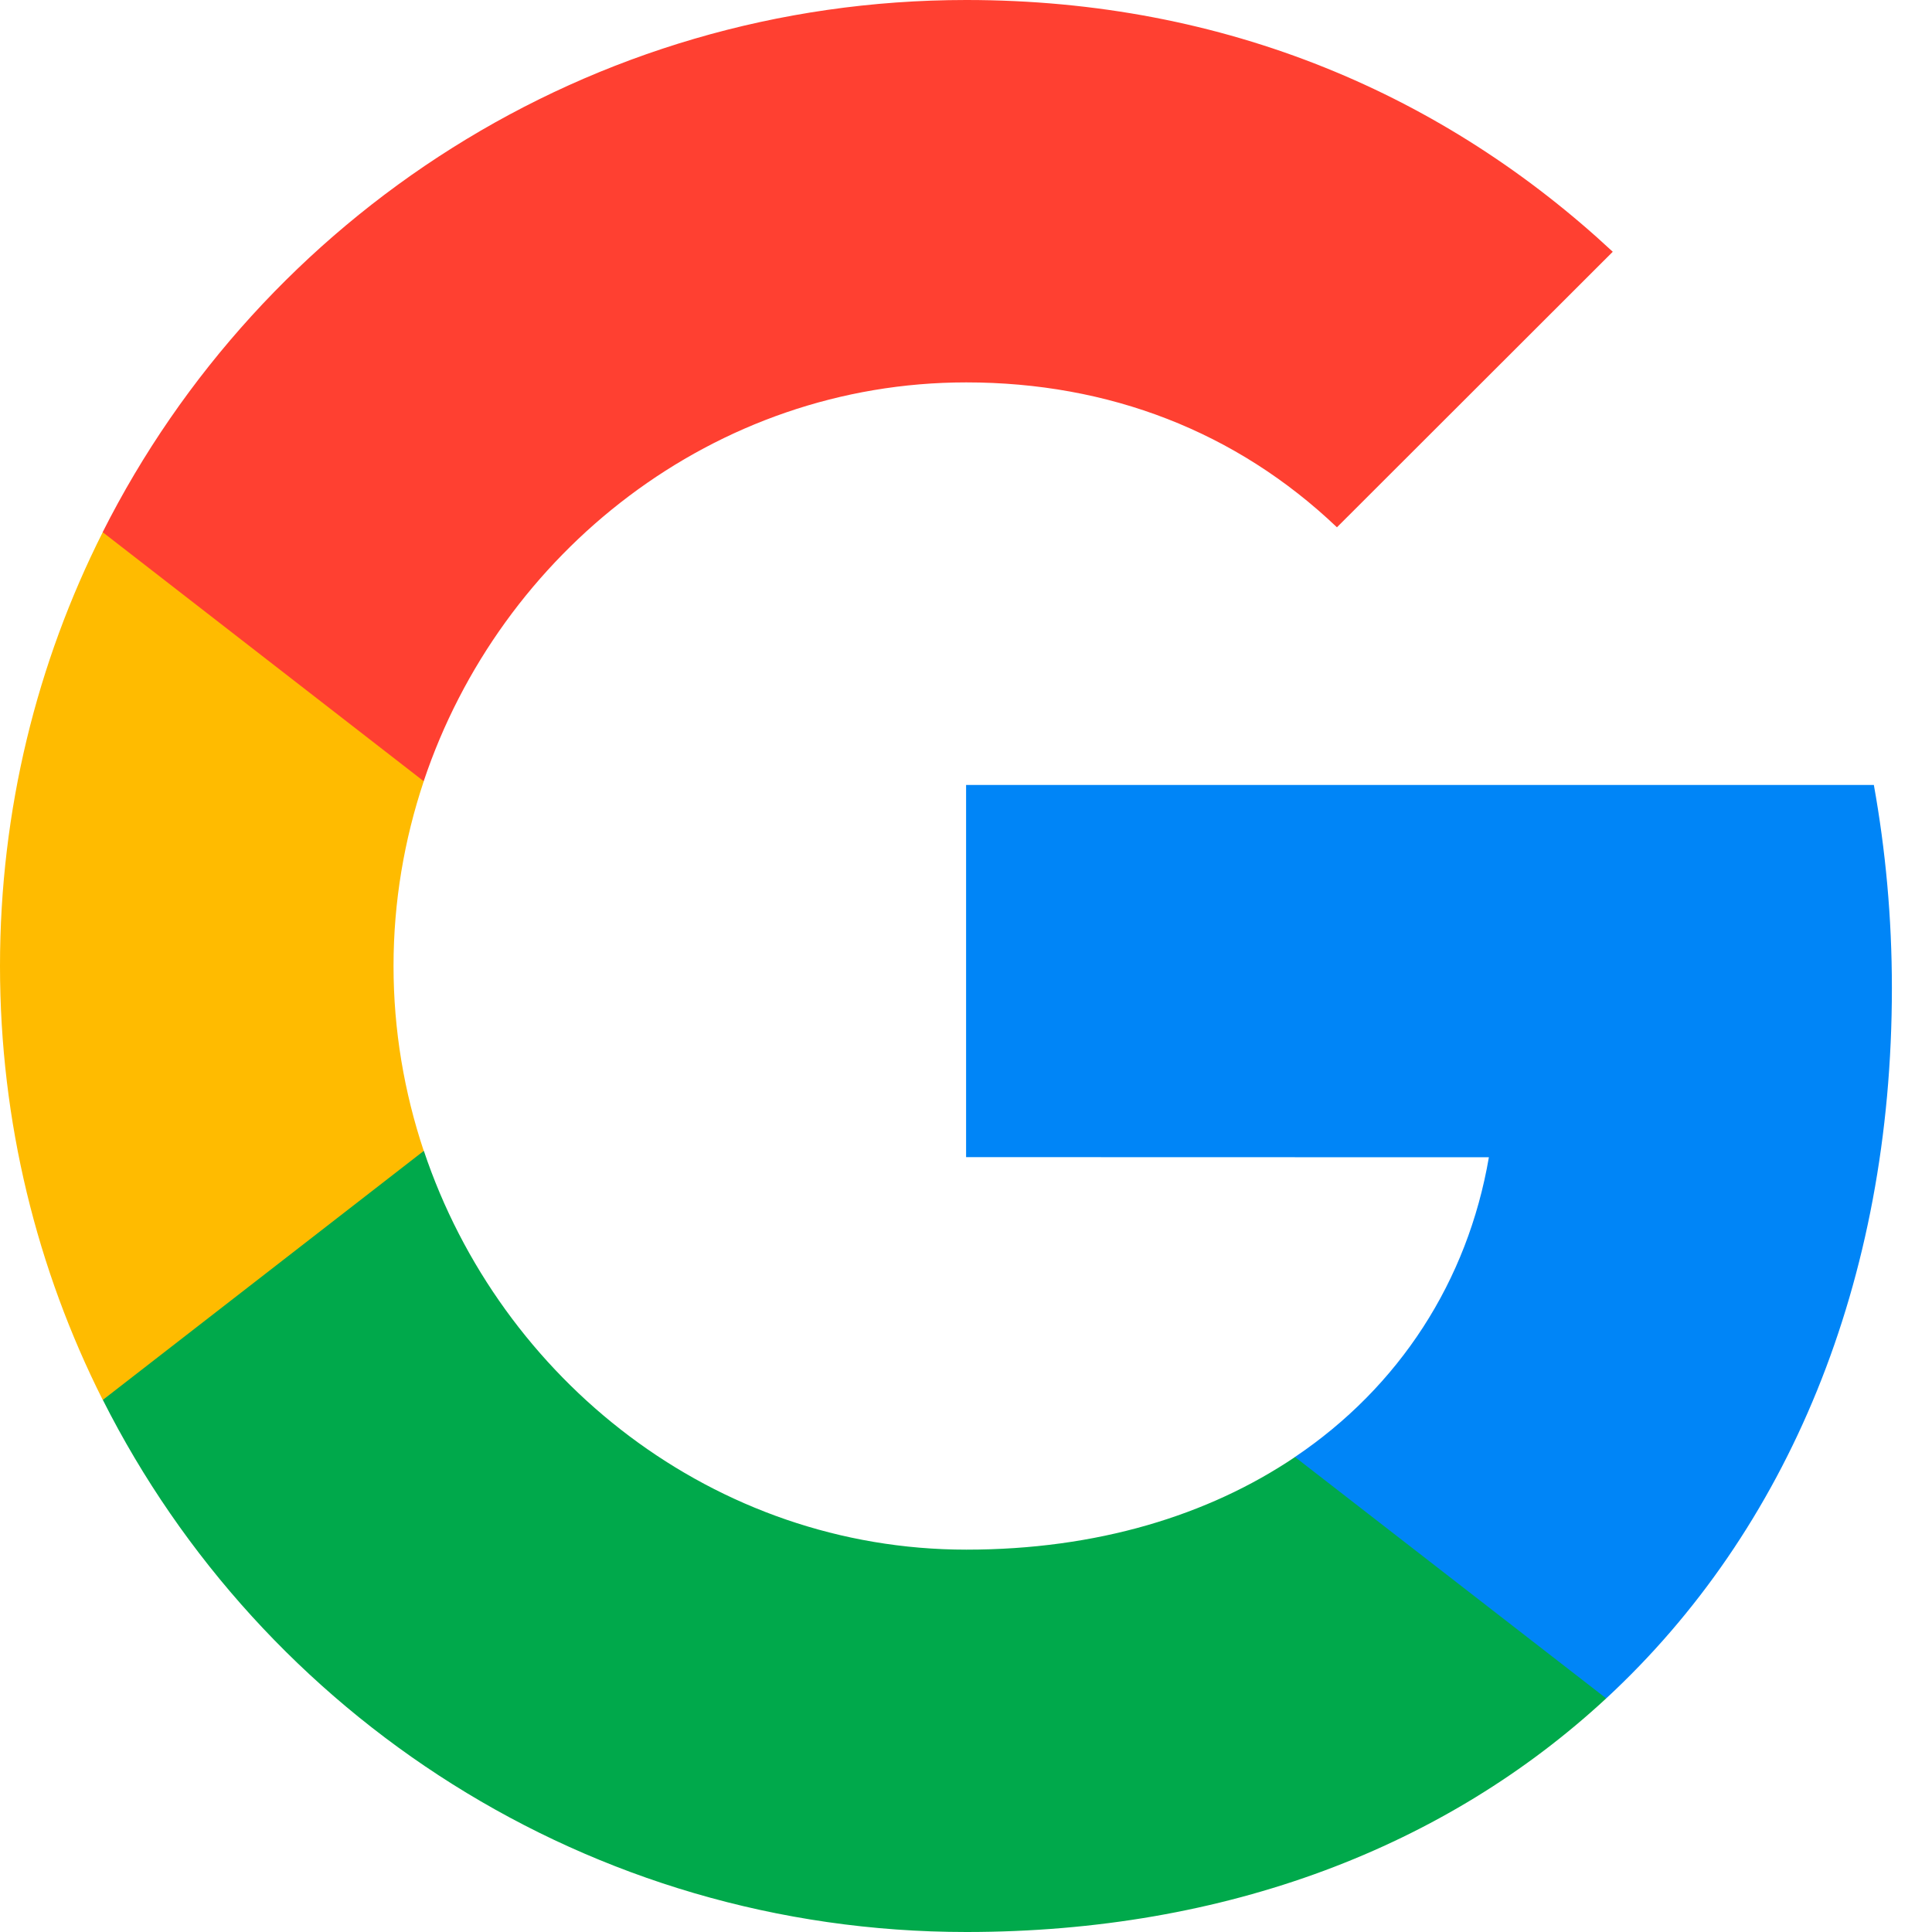 <svg width="42" height="42" viewBox="0 0 42 42" fill="none" xmlns="http://www.w3.org/2000/svg">
<g id="G_Pay_Lockup_1_">
<path id="Vector" d="M40.736 17.064H21.002V25.155L32.367 25.158C31.906 27.85 30.422 30.145 28.149 31.675V31.677C28.15 31.676 28.151 31.675 28.152 31.675L27.947 36.511L34.917 36.922C34.916 36.923 34.915 36.924 34.914 36.925C38.865 33.269 41.128 27.865 41.128 21.48C41.128 19.945 40.99 18.476 40.736 17.064Z" fill="#0085F7"/>
<path id="Vector_2" d="M28.153 31.675C28.152 31.675 28.151 31.676 28.15 31.676C26.267 32.945 23.843 33.688 21.008 33.688C15.527 33.688 10.879 29.995 9.214 25.018H9.213C9.213 25.018 9.213 25.019 9.214 25.02L3.395 24.099L2.236 30.433C5.694 37.293 12.799 42 21.008 42C26.68 42 31.446 40.135 34.915 36.924C34.916 36.924 34.917 36.923 34.918 36.922L28.153 31.675Z" fill="#00A94B"/>
<path id="Vector_3" d="M8.555 21.001C8.555 19.604 8.788 18.253 9.212 16.983L7.395 11.568H2.234C0.804 14.405 0 17.608 0 21.001C0 24.395 0.807 27.597 2.234 30.434L2.235 30.433L9.212 25.02C9.212 25.019 9.212 25.018 9.211 25.017C8.788 23.748 8.555 22.398 8.555 21.001Z" fill="#FFBB00"/>
<path id="Vector_4" d="M21.005 0C12.798 0 5.69 4.708 2.232 11.569L9.211 16.983C10.876 12.005 15.524 8.313 21.005 8.313C24.102 8.313 26.875 9.379 29.064 11.463L35.06 5.473C31.419 2.082 26.672 0 21.005 0Z" fill="#FF4031"/>
</g>
</svg>
